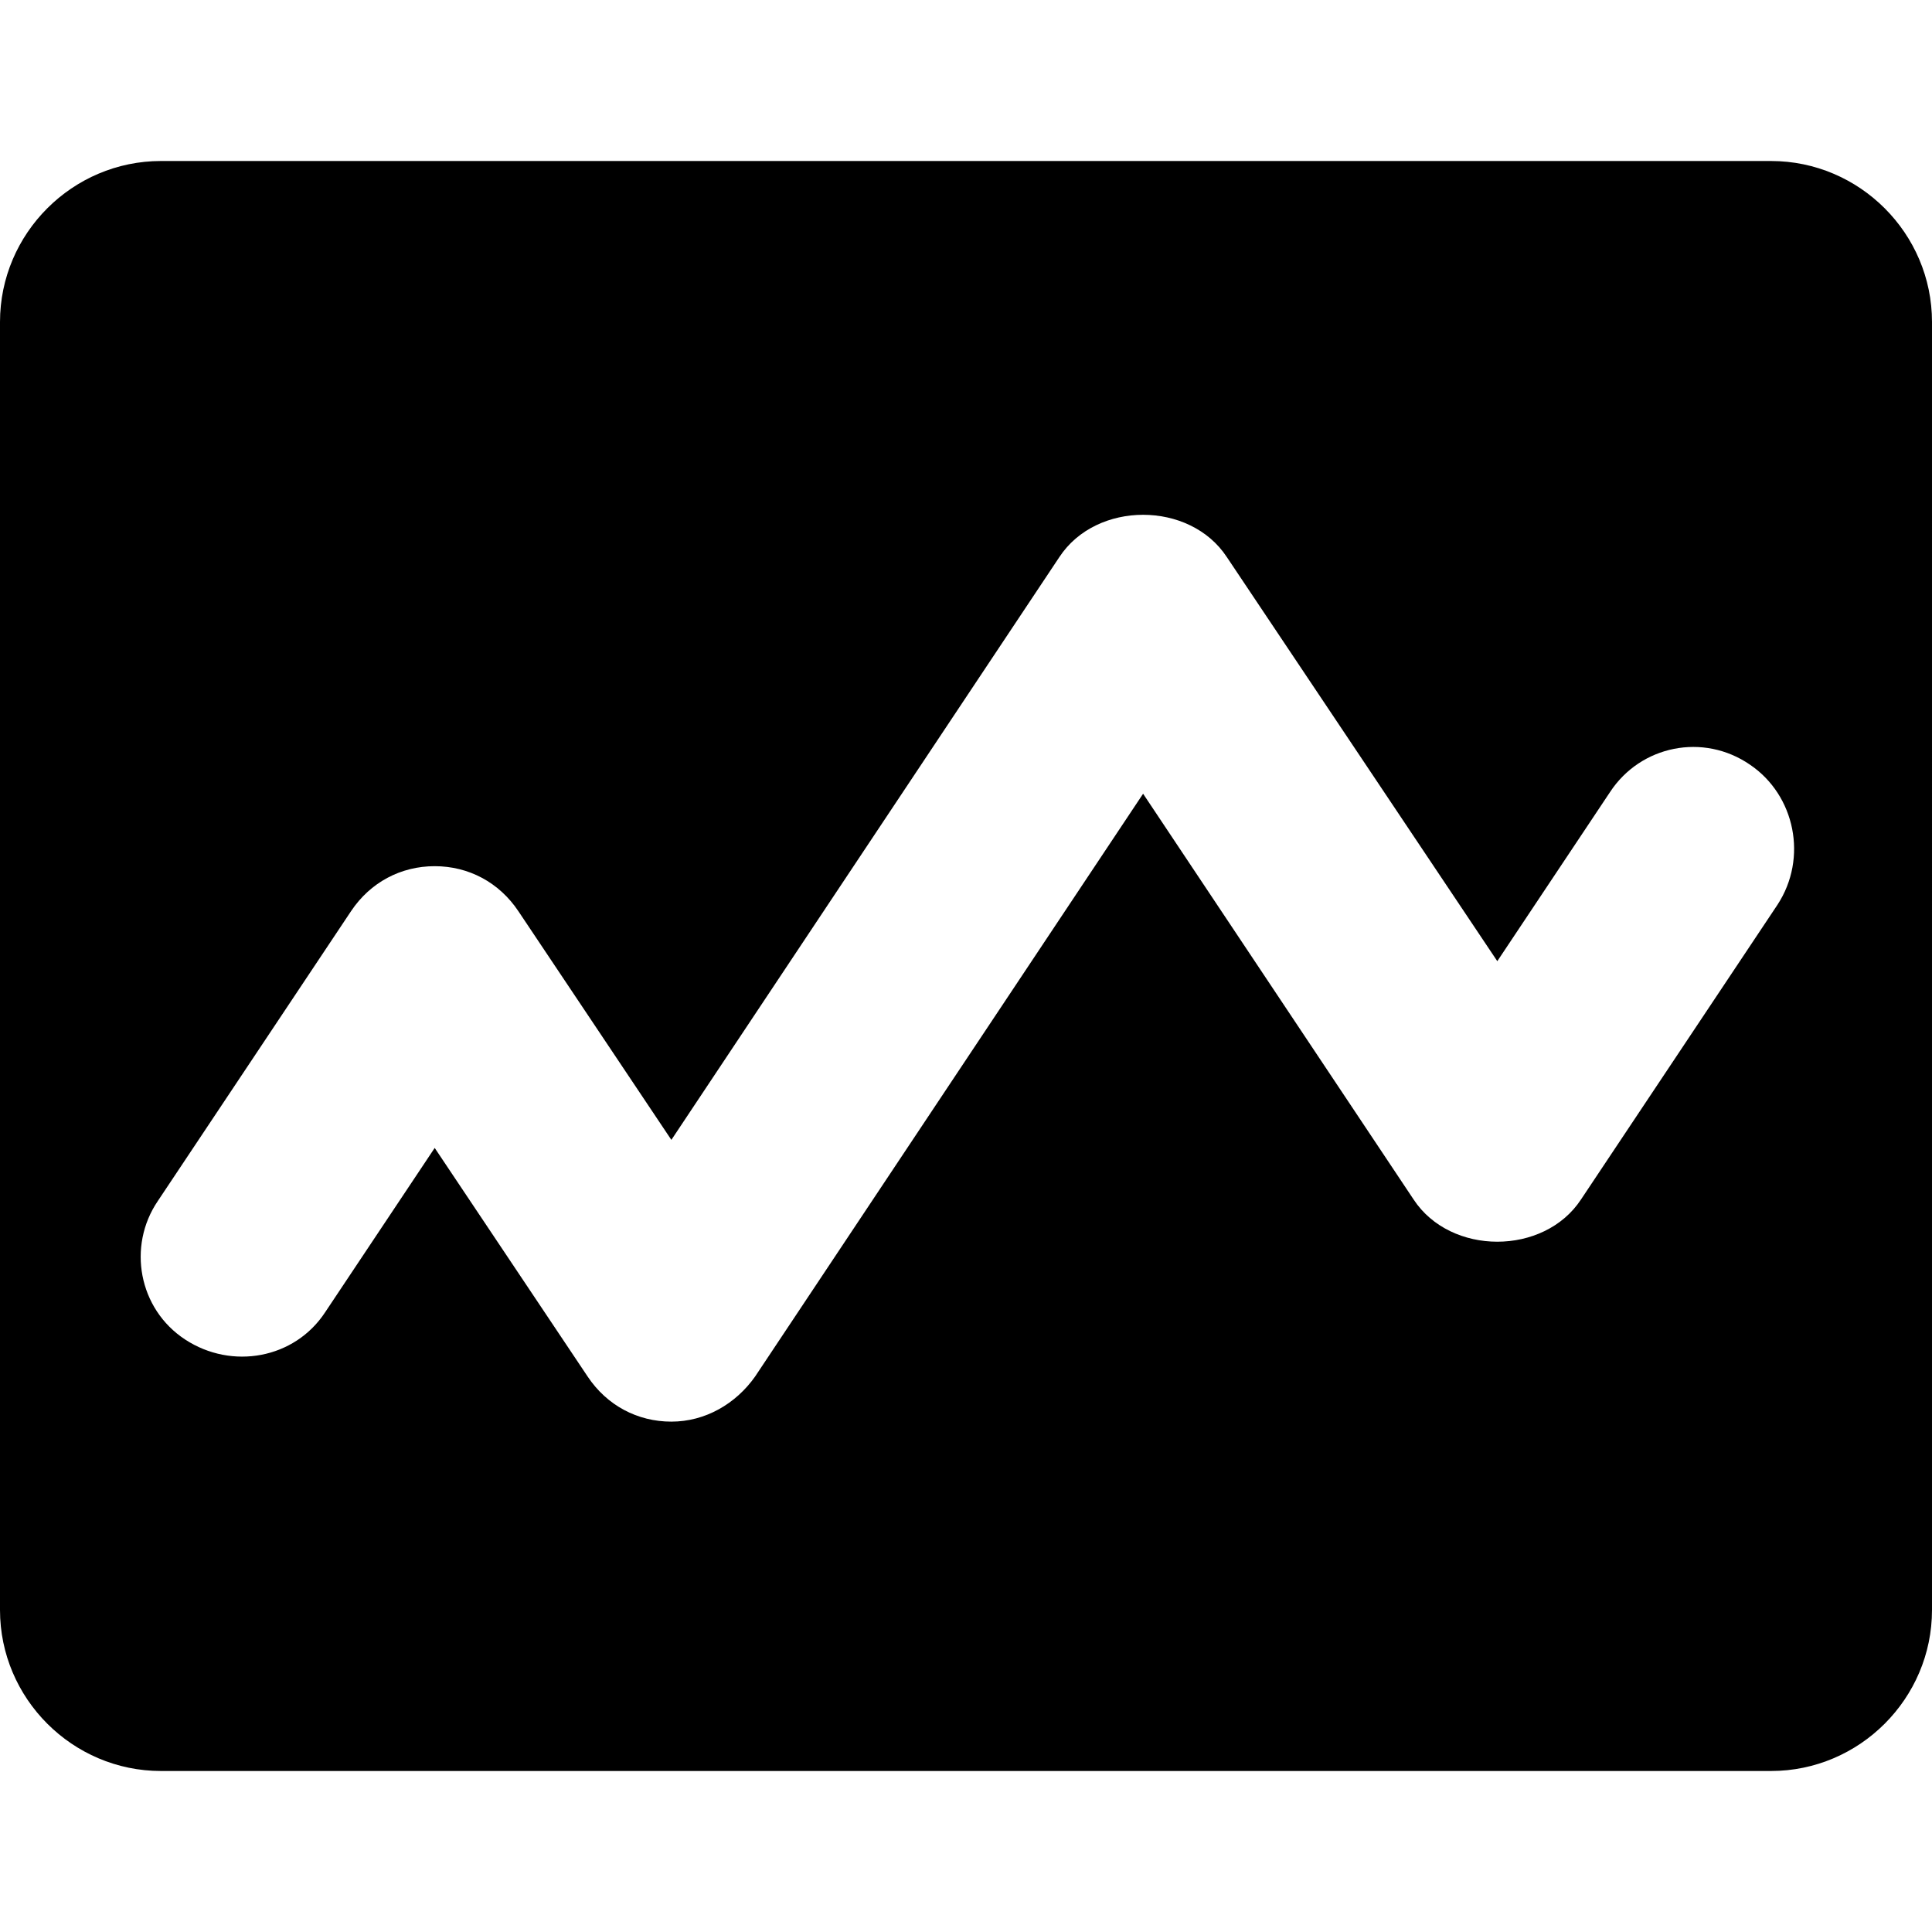 <svg xmlns="http://www.w3.org/2000/svg" width="12" height="12" focusable="false" viewBox="0 0 12 12">
  <path fill="currentColor" d="M11 1H1c-.55 0-1 .45-1 1v8c0 .55.45 1 1 1h10c.55 0 1-.45 1-1V2c0-.55-.45-1-1-1zm.04 4.62L9.82 7.45c-.23.35-.81.35-1.04 0L7.1 4.93 4.69 8.55c-.12.17-.31.28-.52.28s-.4-.1-.52-.28L2.7 7.13l-.68 1.02c-.19.29-.58.36-.87.17s-.36-.58-.17-.86l1.2-1.8c.12-.18.31-.28.52-.28s.4.1.52.28l.95 1.42 2.41-3.62c.23-.35.81-.35 1.04 0L9.3 5.97l.7-1.05c.19-.29.58-.37.87-.17.28.19.36.58.17.87z"/>
</svg>
